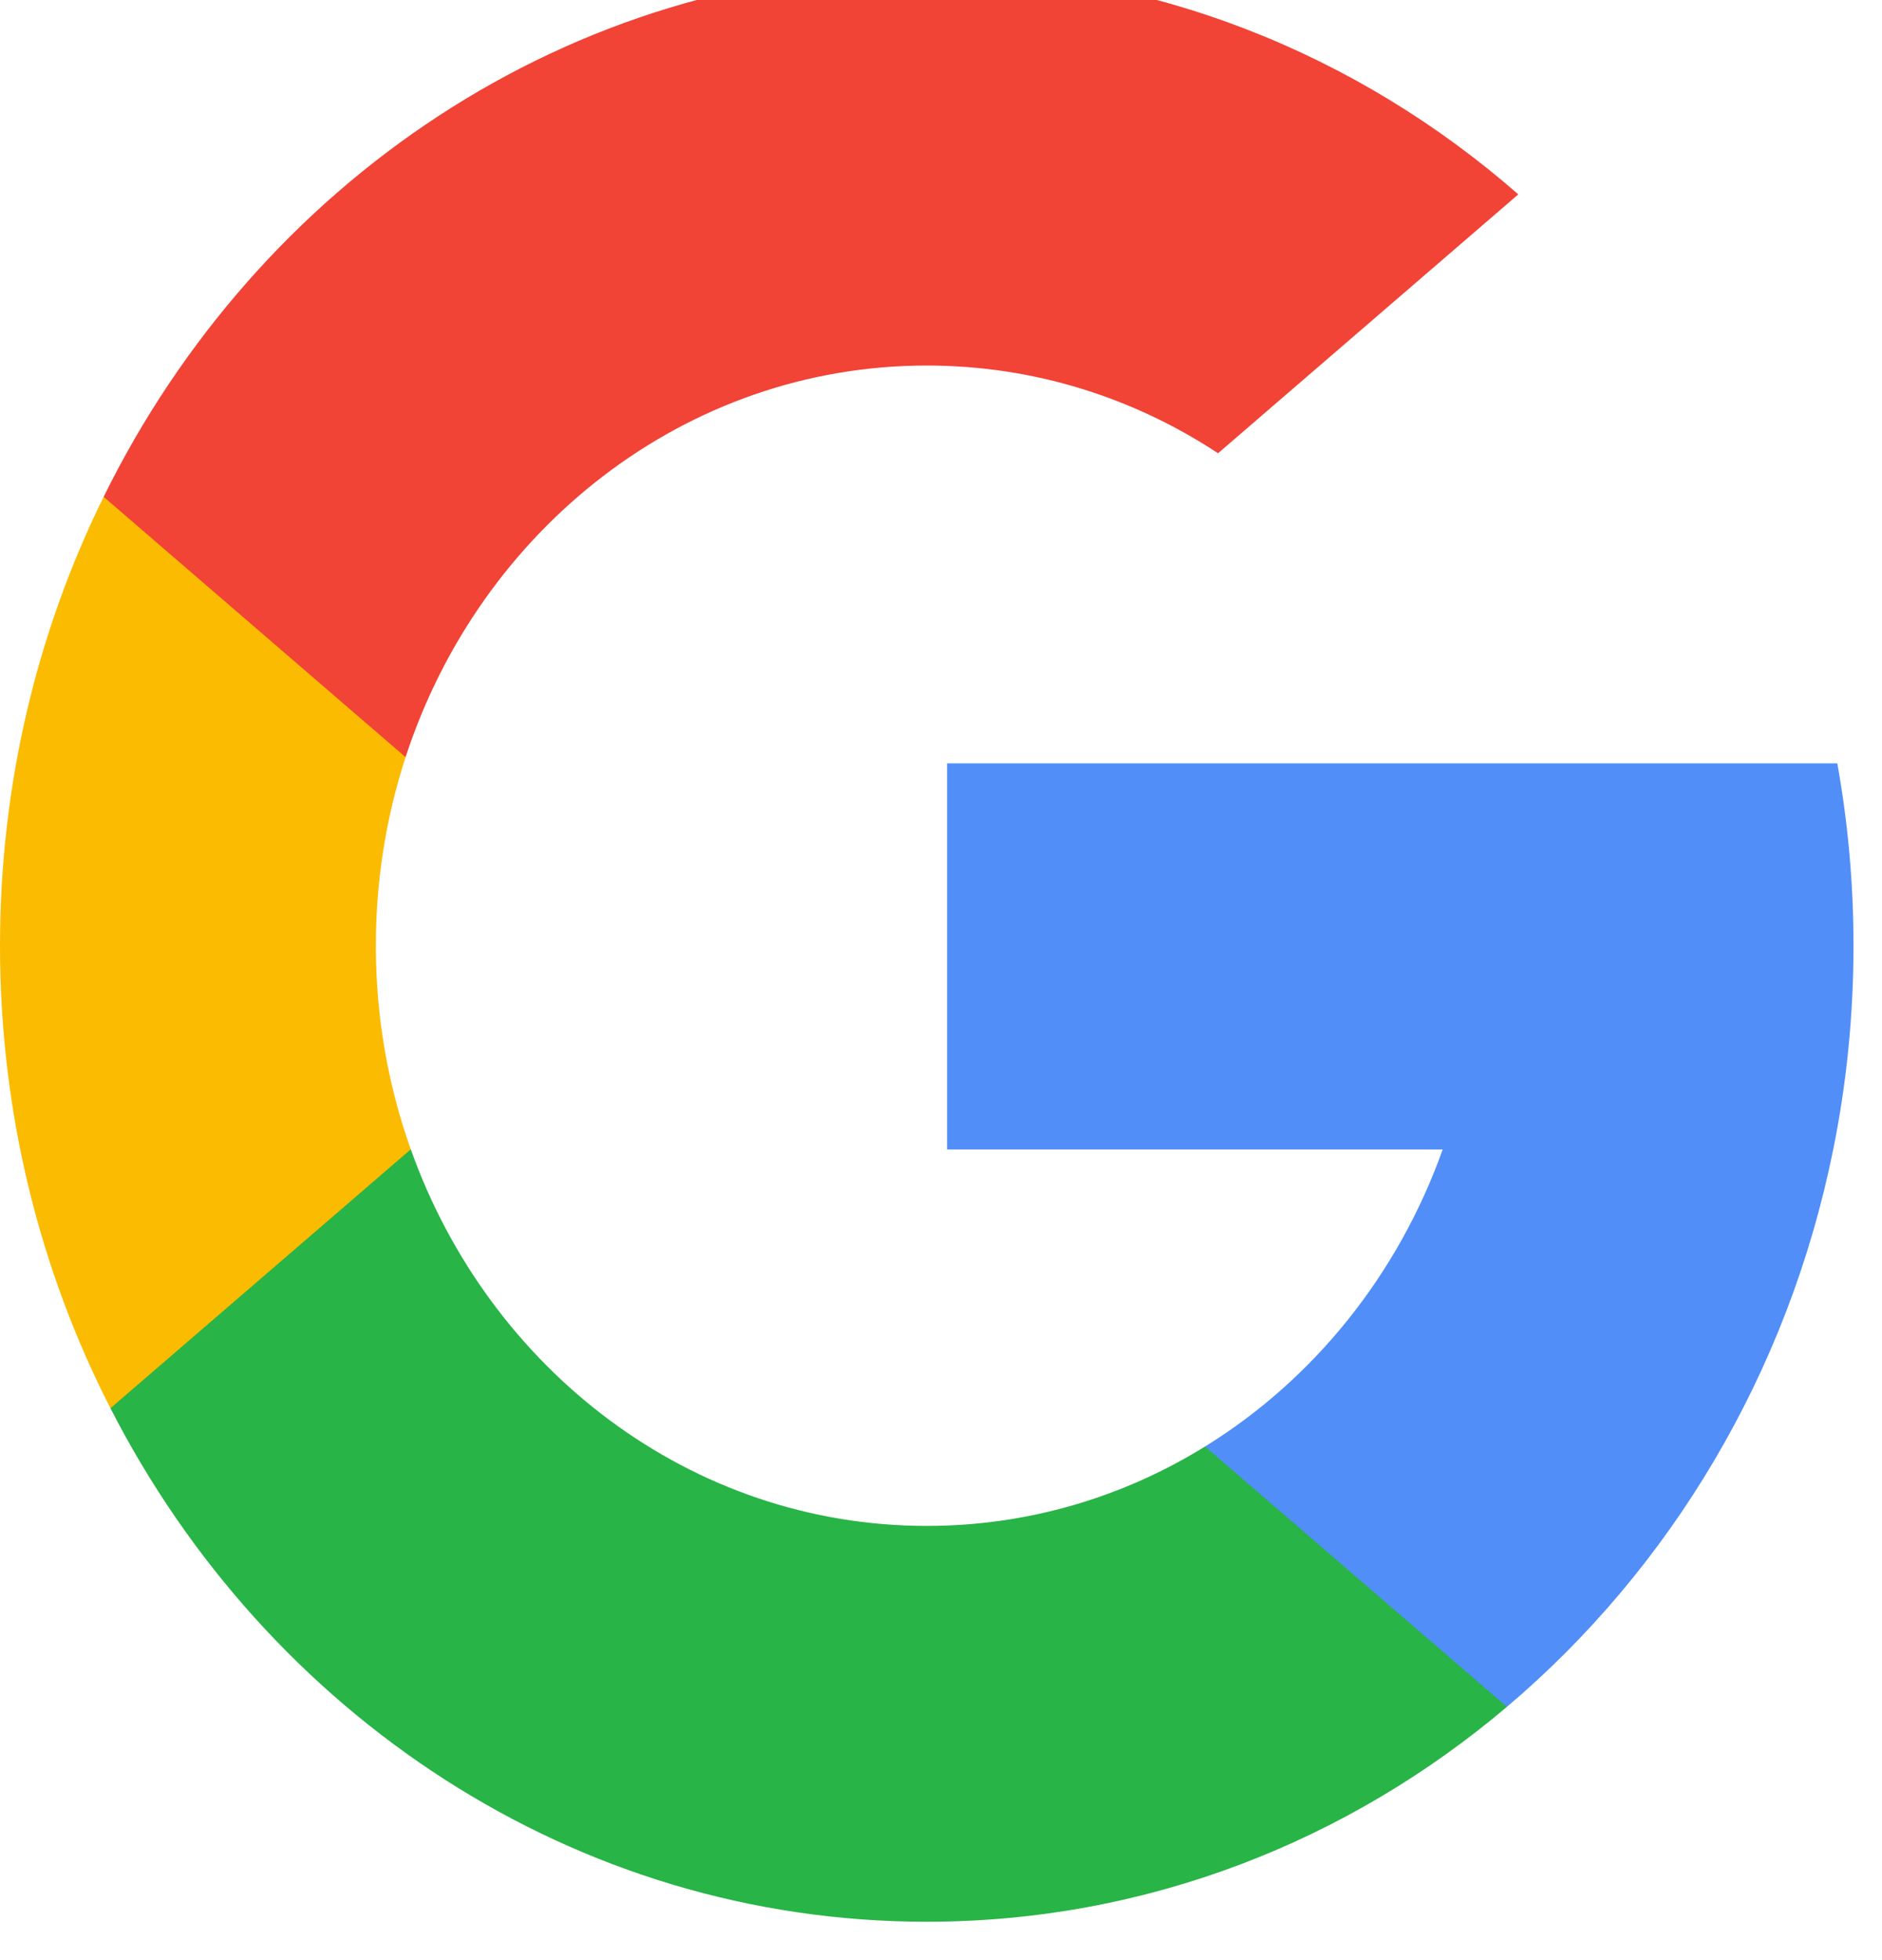 <svg width="48" height="50" viewBox="0 0 48 50" fill="none" xmlns="http://www.w3.org/2000/svg" xmlns:xlink="http://www.w3.org/1999/xlink">
<path d="M10.477,29.318L8.831,35.788L2.817,35.922C1.02,32.411 0,28.393 0,24.124C0,19.995 0.953,16.102 2.643,12.674L2.644,12.674L7.999,13.708L10.344,19.314C9.853,20.821 9.586,22.44 9.586,24.124C9.586,25.951 9.9,27.702 10.477,29.318Z" fill="#FBBB00"/>
<path d="M46.86,19.472C47.131,20.979 47.273,22.534 47.273,24.124C47.273,25.906 47.095,27.645 46.756,29.322C45.605,35.029 42.599,40.012 38.434,43.539L38.433,43.538L31.688,43.175L30.734,36.899C33.498,35.192 35.657,32.52 36.795,29.322L24.156,29.322L24.156,19.472L36.979,19.472L46.86,19.472Z" fill="#518EF8"/>
<path d="M38.432,43.538L38.434,43.539C34.383,46.969 29.238,49.021 23.636,49.021C14.635,49.021 6.809,43.721 2.817,35.922L10.477,29.318C12.473,34.929 17.612,38.924 23.636,38.924C26.226,38.924 28.652,38.186 30.734,36.899L38.432,43.538Z" fill="#28B446"/>
<path d="M38.724,4.958L31.066,11.562C28.912,10.143 26.365,9.324 23.637,9.324C17.475,9.324 12.24,13.501 10.344,19.314L2.644,12.674L2.643,12.674C6.577,4.685 14.501,-0.773 23.637,-0.773C29.372,-0.773 34.63,1.378 38.724,4.958Z" fill="#F14336"/>
</svg>
